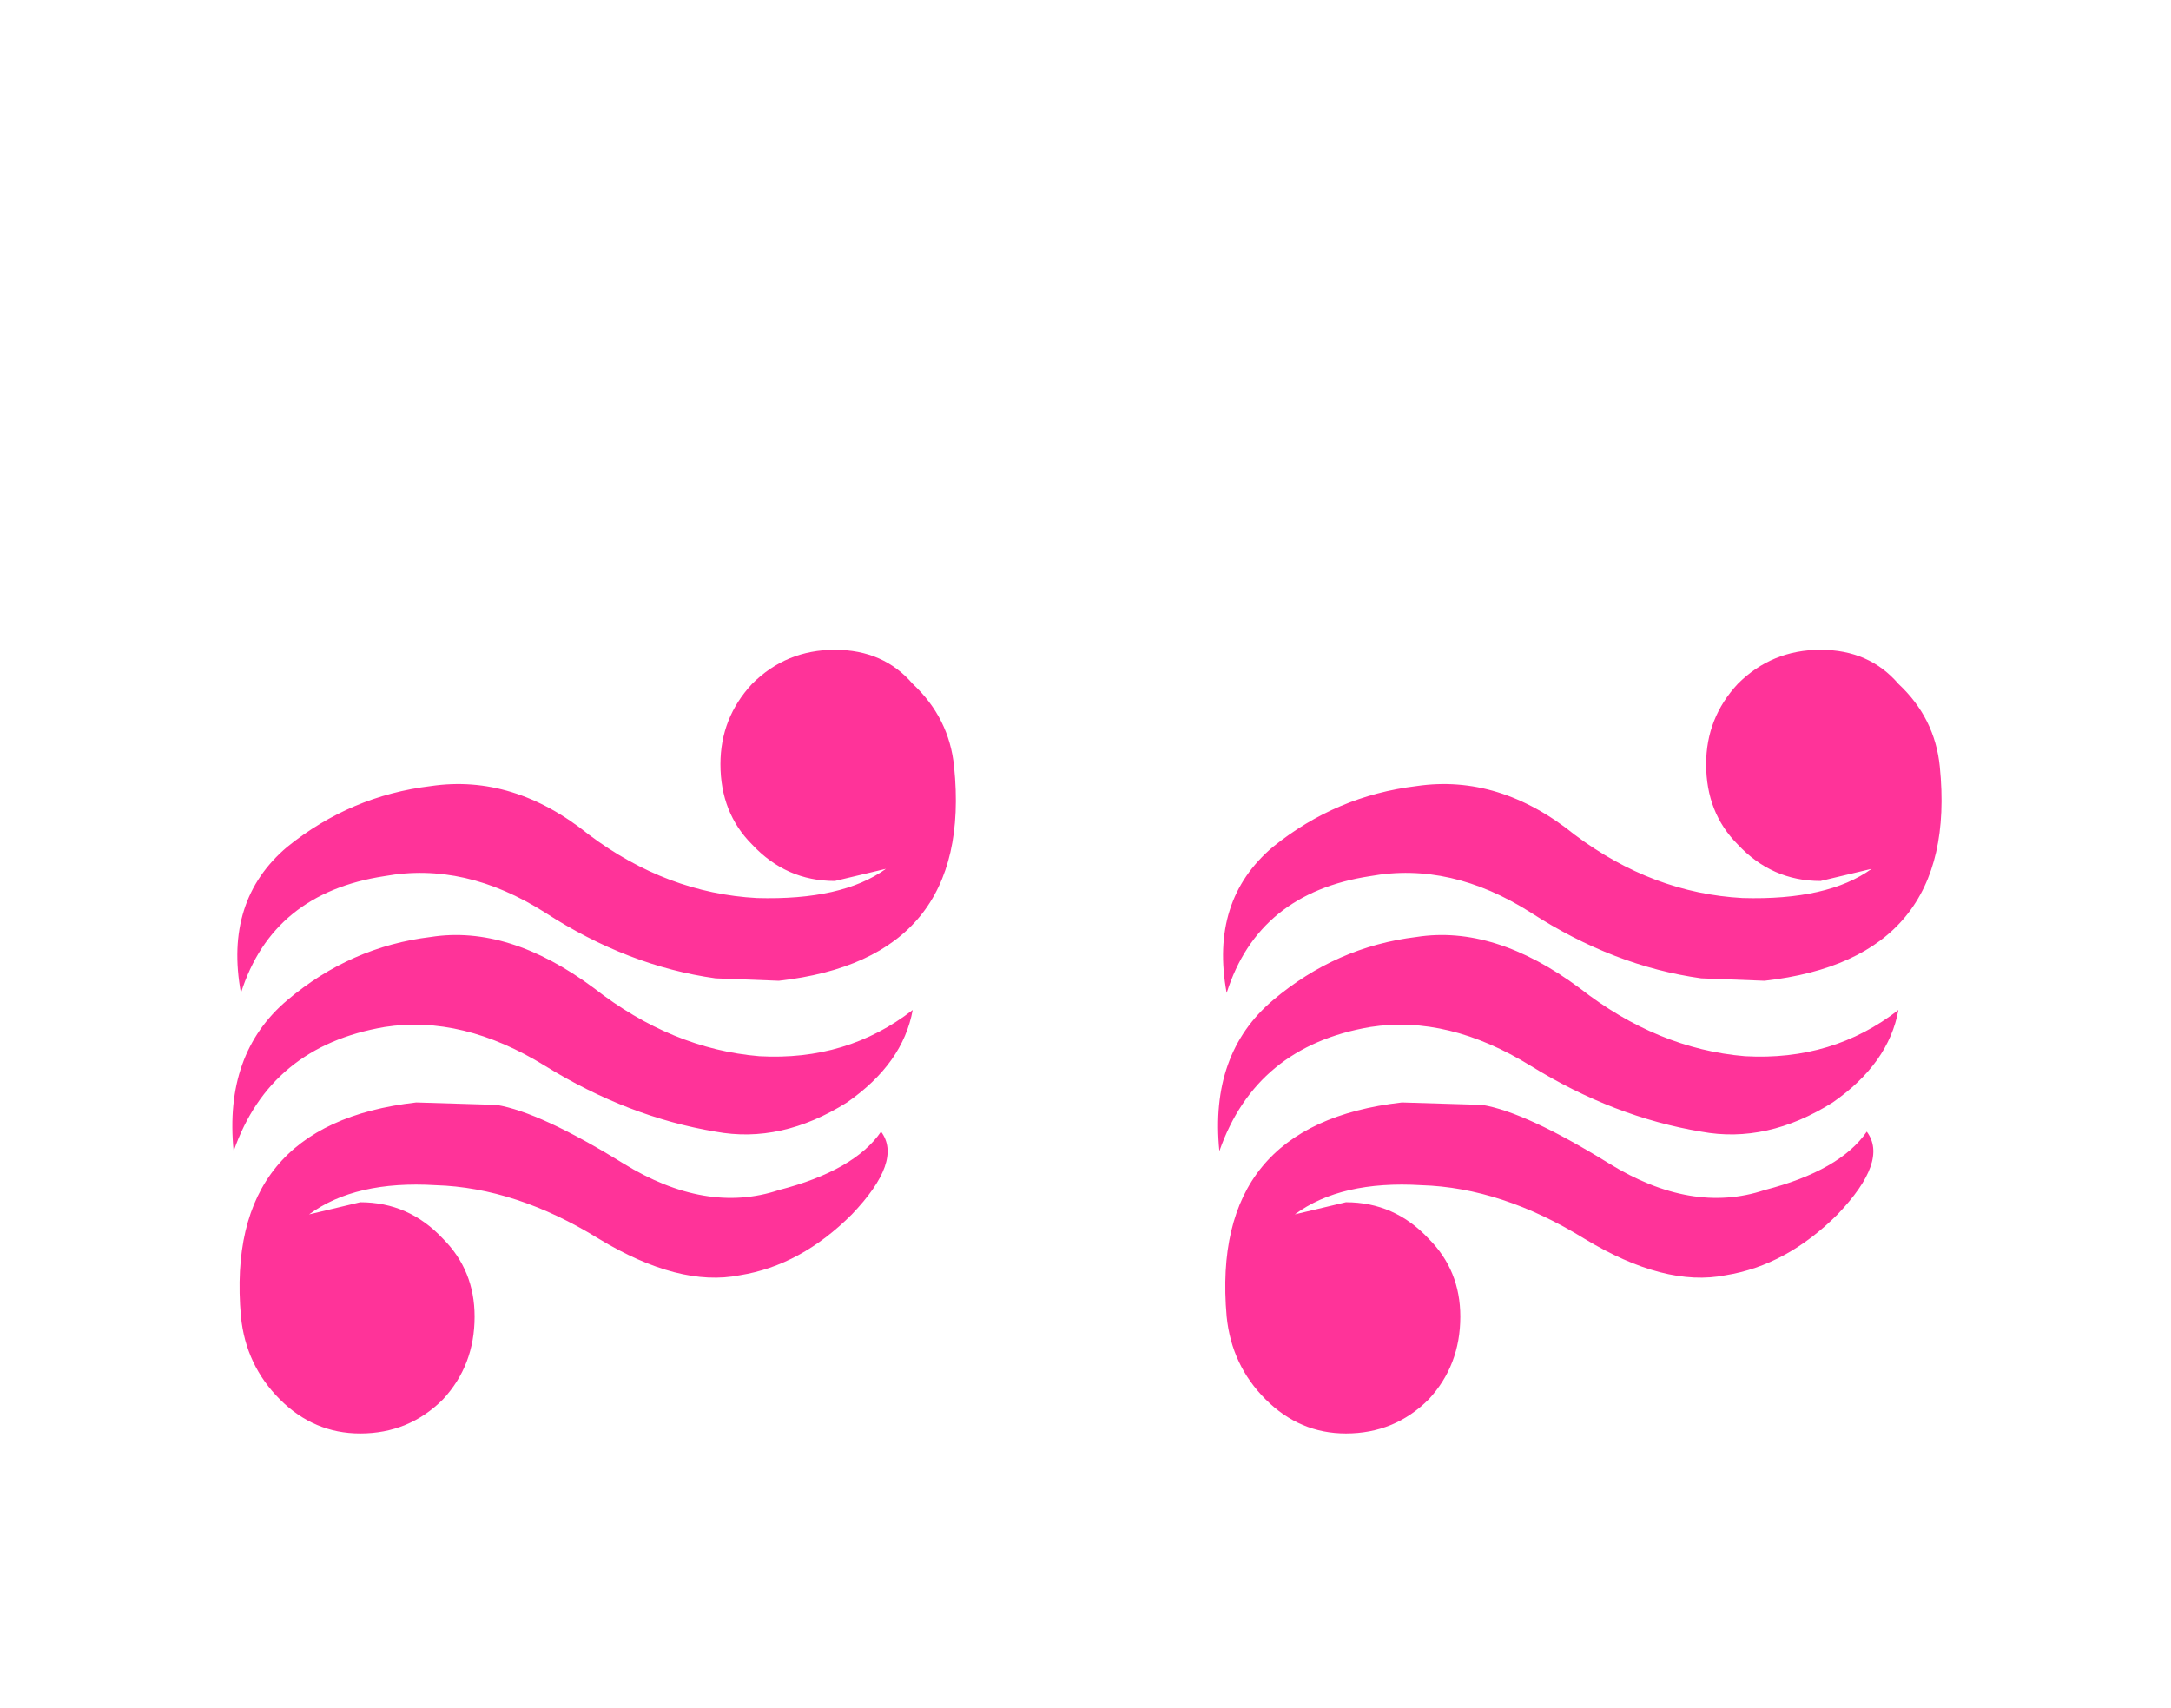 <svg xmlns:xlink="http://www.w3.org/1999/xlink" height="35.1" width="44.6" xmlns="http://www.w3.org/2000/svg"><use height="16.1" transform="translate(4.75 13.35)" width="35.15" xlink:href="#a"/><defs><path d="M13.15 14q-1.25.25-2.9-.75-1.7-1.05-3.35-1.1-1.65-.1-2.6.6l1.05-.25q1 0 1.7.75.65.65.65 1.6 0 1-.65 1.7-.7.7-1.7.7-.95 0-1.65-.7t-.8-1.7q-.35-3.95 3.6-4.4l1.65.05q.9.15 2.6 1.2 1.7 1.05 3.2.55 1.55-.4 2.1-1.2.45.6-.6 1.7-1.05 1.05-2.3 1.25m3.55-5.45q-.2 1.1-1.35 1.9-1.35.85-2.7.6-1.8-.3-3.5-1.35t-3.3-.8q-2.35.4-3.1 2.55-.2-2 1.1-3.1t2.95-1.3q1.6-.25 3.35 1.05 1.6 1.25 3.4 1.4 1.8.1 3.15-.95m-7.55-2Q7.5 5.5 5.85 5.8q-2.3.35-2.95 2.4-.35-1.9.95-3 1.3-1.05 2.95-1.25 1.7-.25 3.25 1 1.6 1.2 3.45 1.3 1.75.05 2.65-.6l-1.05.25q-1 0-1.7-.75-.65-.65-.65-1.65 0-.95.65-1.65.7-.7 1.7-.7t1.6.7q.75.7.85 1.7.4 3.95-3.6 4.4l-1.3-.05q-1.8-.25-3.5-1.35M-7.1 14q-1.25.25-2.9-.75-1.7-1.05-3.35-1.1-1.65-.1-2.6.6l1.05-.25q1 0 1.7.75.65.65.65 1.6 0 1-.65 1.7-.7.7-1.7.7-.95 0-1.65-.7t-.8-1.7q-.35-3.95 3.6-4.4l1.65.05q.9.15 2.6 1.2 1.7 1.05 3.2.55 1.55-.4 2.1-1.2.45.6-.6 1.7Q-5.85 13.8-7.1 14m3.55-5.45q-.2 1.1-1.35 1.9-1.35.85-2.7.6-1.8-.3-3.5-1.35t-3.3-.8q-2.35.4-3.1 2.55-.2-2 1.1-3.1t2.95-1.3q1.6-.25 3.35 1.05 1.6 1.25 3.4 1.4 1.8.1 3.15-.95m-7.55-2q-1.65-1.05-3.3-.75-2.3.35-2.95 2.4-.35-1.9.95-3 1.3-1.05 2.95-1.25 1.7-.25 3.25 1 1.6 1.2 3.45 1.3 1.75.05 2.65-.6l-1.05.25q-1 0-1.7-.75-.65-.65-.65-1.65 0-.95.65-1.65.7-.7 1.7-.7t1.6.7q.75.7.85 1.7.4 3.95-3.6 4.4l-1.3-.05q-1.8-.25-3.5-1.35" transform="translate(17.55 -1.15)" id="a" fill="#f39" fill-rule="evenodd"/></defs></svg>